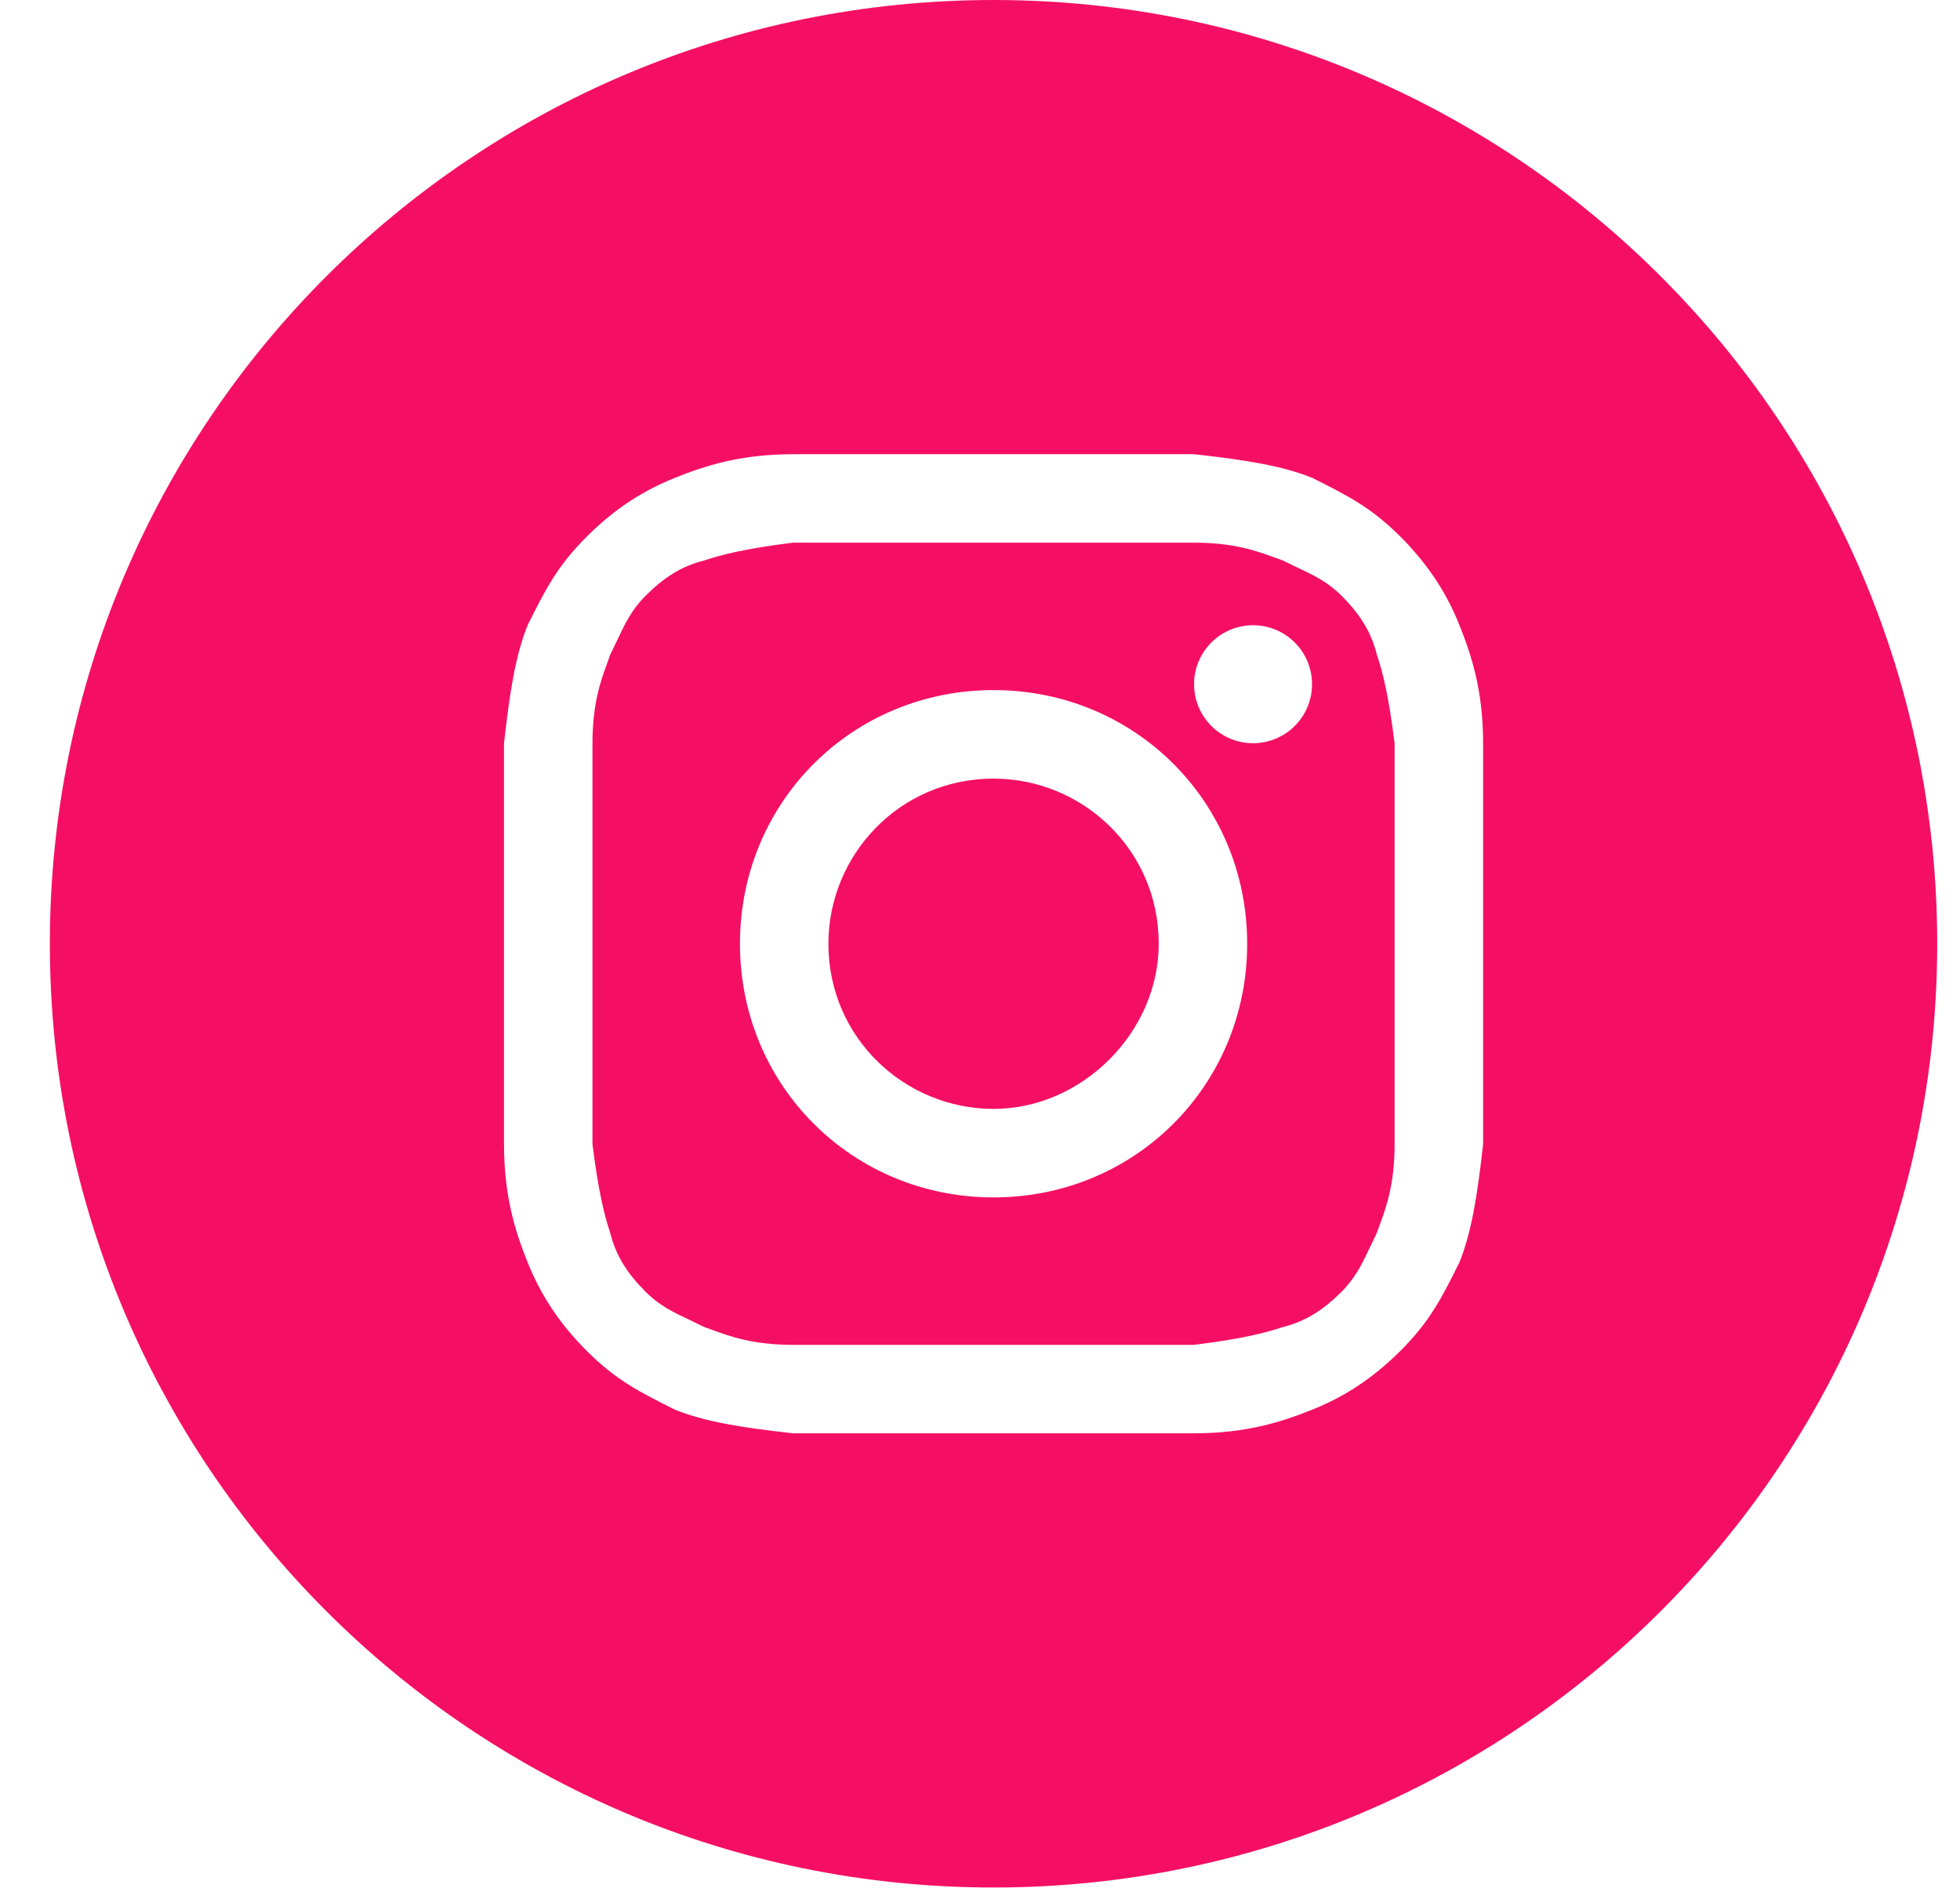 <svg width="32" height="31" viewBox="0 0 32 31" fill="none" xmlns="http://www.w3.org/2000/svg">
<path d="M16.221 18.103C14.777 18.103 13.525 16.948 13.525 15.407C13.525 13.963 14.681 12.711 16.221 12.711C17.666 12.711 18.918 13.866 18.918 15.407C18.918 16.852 17.666 18.103 16.221 18.103Z" fill="#F50F64"/>
<path fill-rule="evenodd" clip-rule="evenodd" d="M19.495 8.859H12.947C12.177 8.955 11.792 9.052 11.503 9.148C11.118 9.244 10.829 9.437 10.54 9.726C10.311 9.954 10.203 10.183 10.073 10.459C10.038 10.532 10.002 10.608 9.962 10.689C9.947 10.733 9.93 10.78 9.912 10.831C9.811 11.106 9.673 11.482 9.673 12.133V18.681C9.77 19.451 9.866 19.837 9.962 20.125C10.058 20.511 10.251 20.799 10.54 21.088C10.768 21.317 10.997 21.425 11.273 21.555C11.346 21.59 11.422 21.626 11.503 21.666C11.547 21.681 11.595 21.698 11.645 21.717C11.92 21.817 12.296 21.955 12.947 21.955H19.495C20.266 21.859 20.651 21.762 20.94 21.666C21.325 21.57 21.614 21.377 21.903 21.088C22.131 20.86 22.239 20.631 22.37 20.355C22.404 20.282 22.44 20.206 22.48 20.125C22.495 20.081 22.512 20.034 22.531 19.983C22.632 19.708 22.769 19.332 22.769 18.681V12.133C22.673 11.363 22.577 10.977 22.48 10.689C22.384 10.303 22.192 10.015 21.903 9.726C21.674 9.497 21.445 9.389 21.169 9.259C21.096 9.224 21.02 9.188 20.94 9.148C20.895 9.133 20.848 9.116 20.798 9.097C20.522 8.997 20.146 8.859 19.495 8.859ZM16.221 11.266C13.91 11.266 12.081 13.096 12.081 15.407C12.081 17.718 13.91 19.548 16.221 19.548C18.532 19.548 20.362 17.718 20.362 15.407C20.362 13.096 18.532 11.266 16.221 11.266ZM21.421 11.17C21.421 11.702 20.99 12.133 20.458 12.133C19.926 12.133 19.495 11.702 19.495 11.17C19.495 10.638 19.926 10.207 20.458 10.207C20.99 10.207 21.421 10.638 21.421 11.17Z" fill="#F50F64"/>
<path fill-rule="evenodd" clip-rule="evenodd" d="M0.814 15.407C0.814 6.898 7.712 0 16.221 0C24.73 0 31.628 6.898 31.628 15.407C31.628 23.916 24.73 30.814 16.221 30.814C7.712 30.814 0.814 23.916 0.814 15.407ZM12.947 7.415H19.495C20.362 7.511 20.94 7.607 21.421 7.8C21.999 8.089 22.384 8.281 22.866 8.763C23.347 9.244 23.636 9.726 23.828 10.207C24.021 10.689 24.214 11.266 24.214 12.133V18.681C24.117 19.548 24.021 20.125 23.828 20.607C23.54 21.185 23.347 21.57 22.866 22.051C22.384 22.533 21.903 22.822 21.421 23.014C20.94 23.207 20.362 23.399 19.495 23.399H12.947C12.081 23.303 11.503 23.207 11.021 23.014C10.444 22.725 10.058 22.533 9.577 22.051C9.095 21.57 8.807 21.088 8.614 20.607C8.421 20.125 8.229 19.548 8.229 18.681V12.133C8.325 11.266 8.421 10.689 8.614 10.207C8.903 9.629 9.095 9.244 9.577 8.763C10.058 8.281 10.54 7.992 11.021 7.8C11.503 7.607 12.081 7.415 12.947 7.415Z" fill="#F50F64"/>
</svg>
